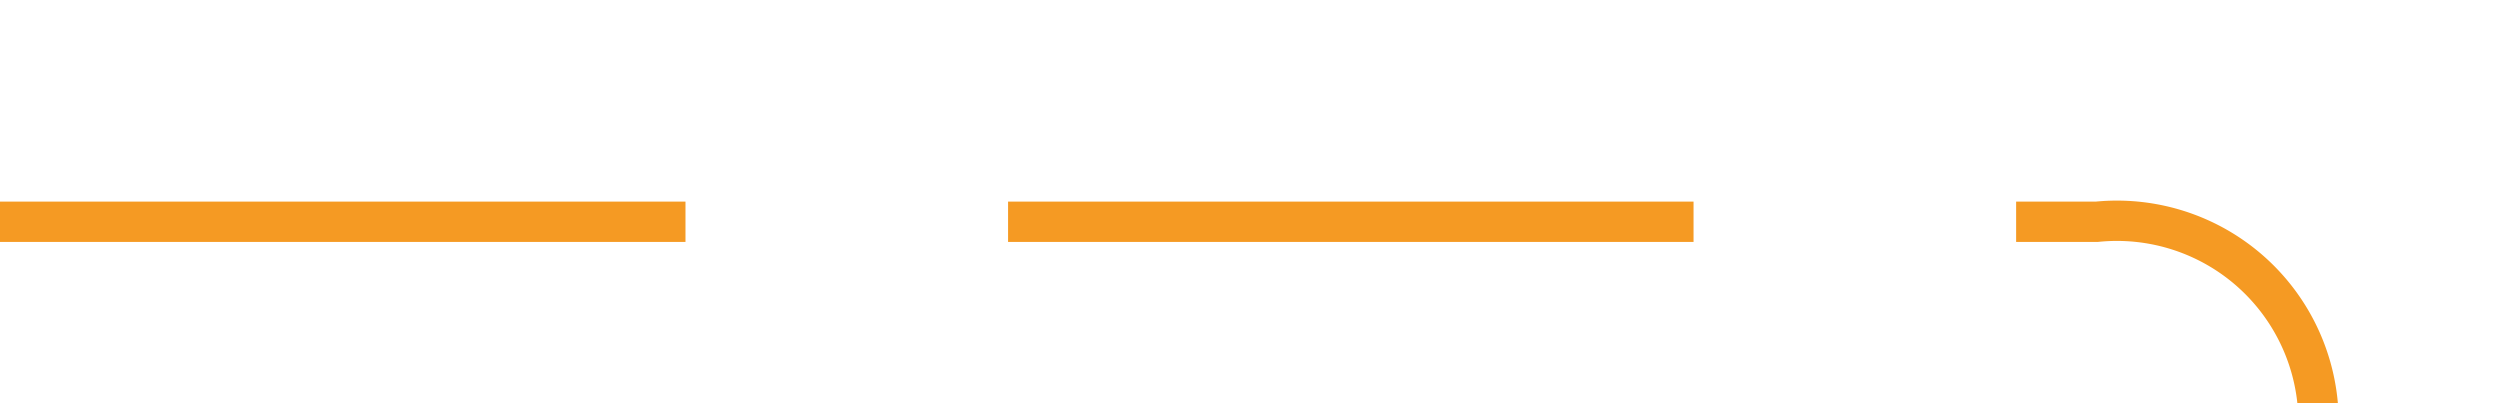 ﻿<?xml version="1.0" encoding="utf-8"?>
<svg version="1.1" xmlns:xlink="http://www.w3.org/1999/xlink" width="62px" height="10px" preserveAspectRatio="xMinYMid meet" viewBox="473 825  62 8" xmlns="http://www.w3.org/2000/svg">
  <path d="M 473 829.5  L 525 829.5  A 5 5 0 0 1 530.5 834.5 L 530.5 933  A 5 5 0 0 0 535.5 938.5 L 598 938.5  " stroke-width="1" stroke-dasharray="17,8" stroke="#f59a23" fill="none" />
  <path d="M 592.946 933.854  L 597.593 938.5  L 592.946 943.146  L 593.654 943.854  L 598.654 938.854  L 599.007 938.5  L 598.654 938.146  L 593.654 933.146  L 592.946 933.854  Z " fill-rule="nonzero" fill="#f59a23" stroke="none" />
</svg>